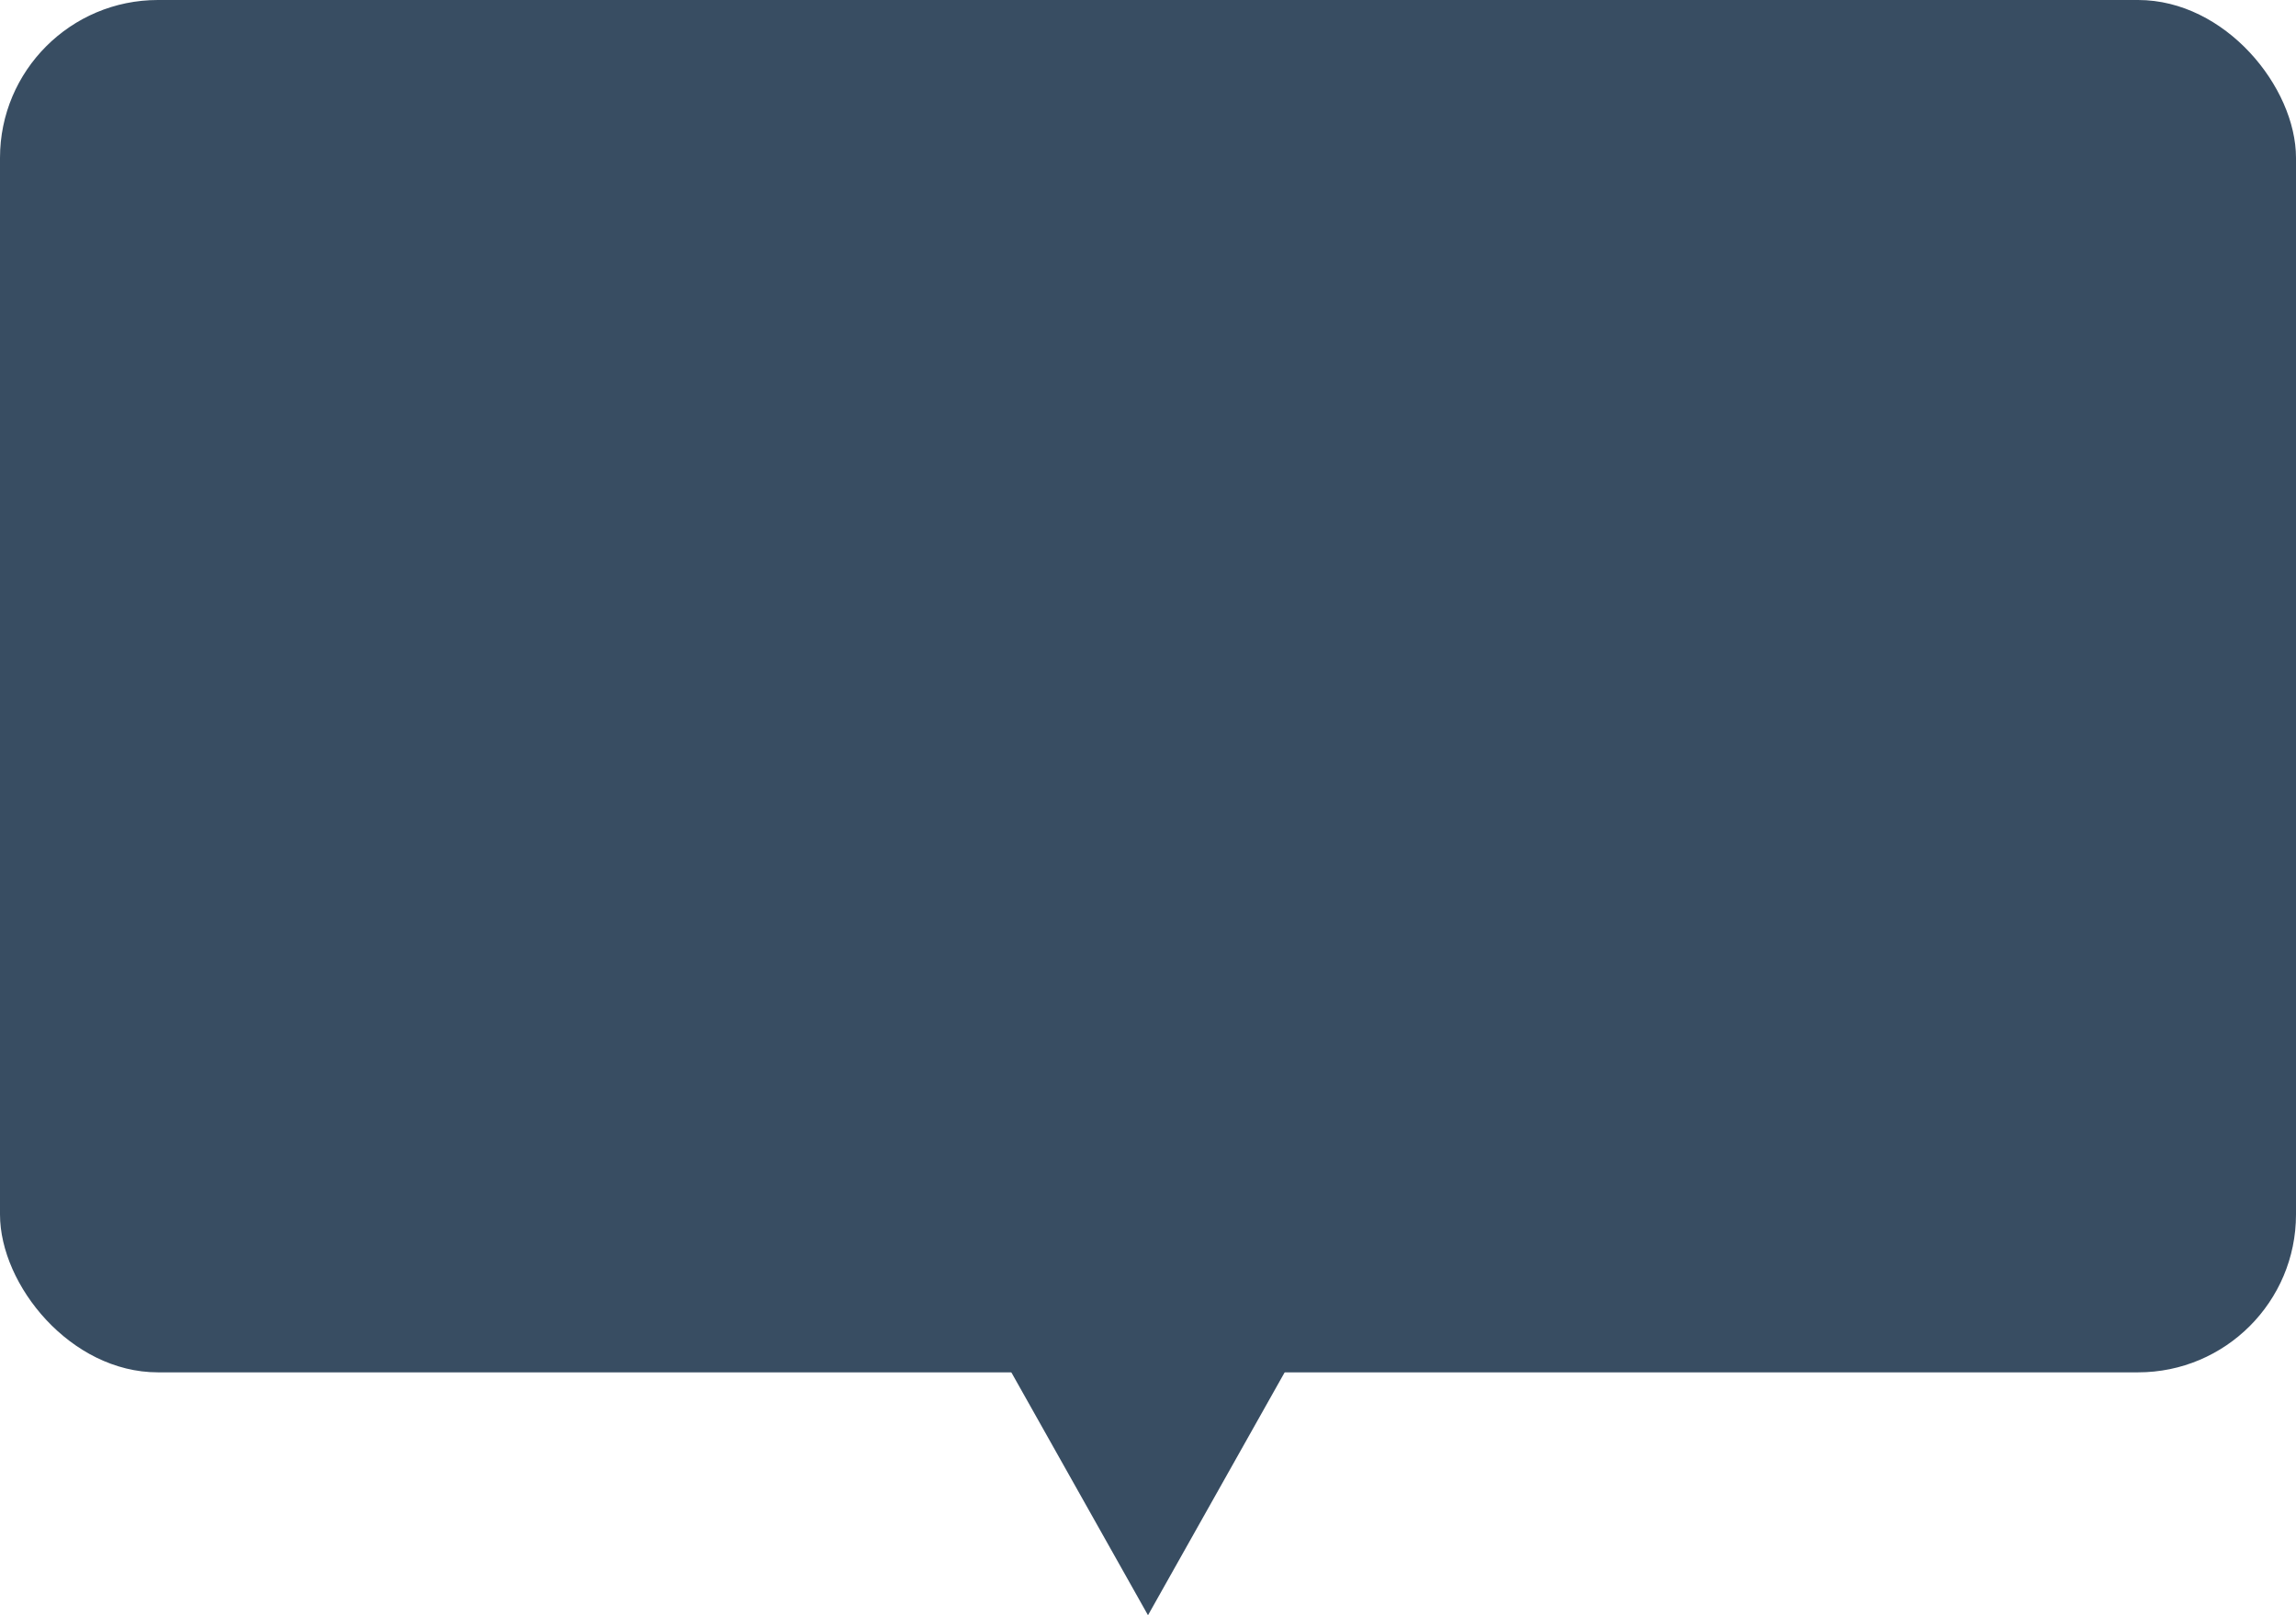 <svg xmlns="http://www.w3.org/2000/svg" xmlns:xlink="http://www.w3.org/1999/xlink" width="189" height="133" viewBox="0 0 189 133" fill="none">
<rect  x="0" y="0" width="189" height="113" rx="13"    fill="#384D62" >
</rect>
<path d="M108 109L81 109L94.5 133L108 109Z"   fill="#384D62" >
</path>
</svg>
